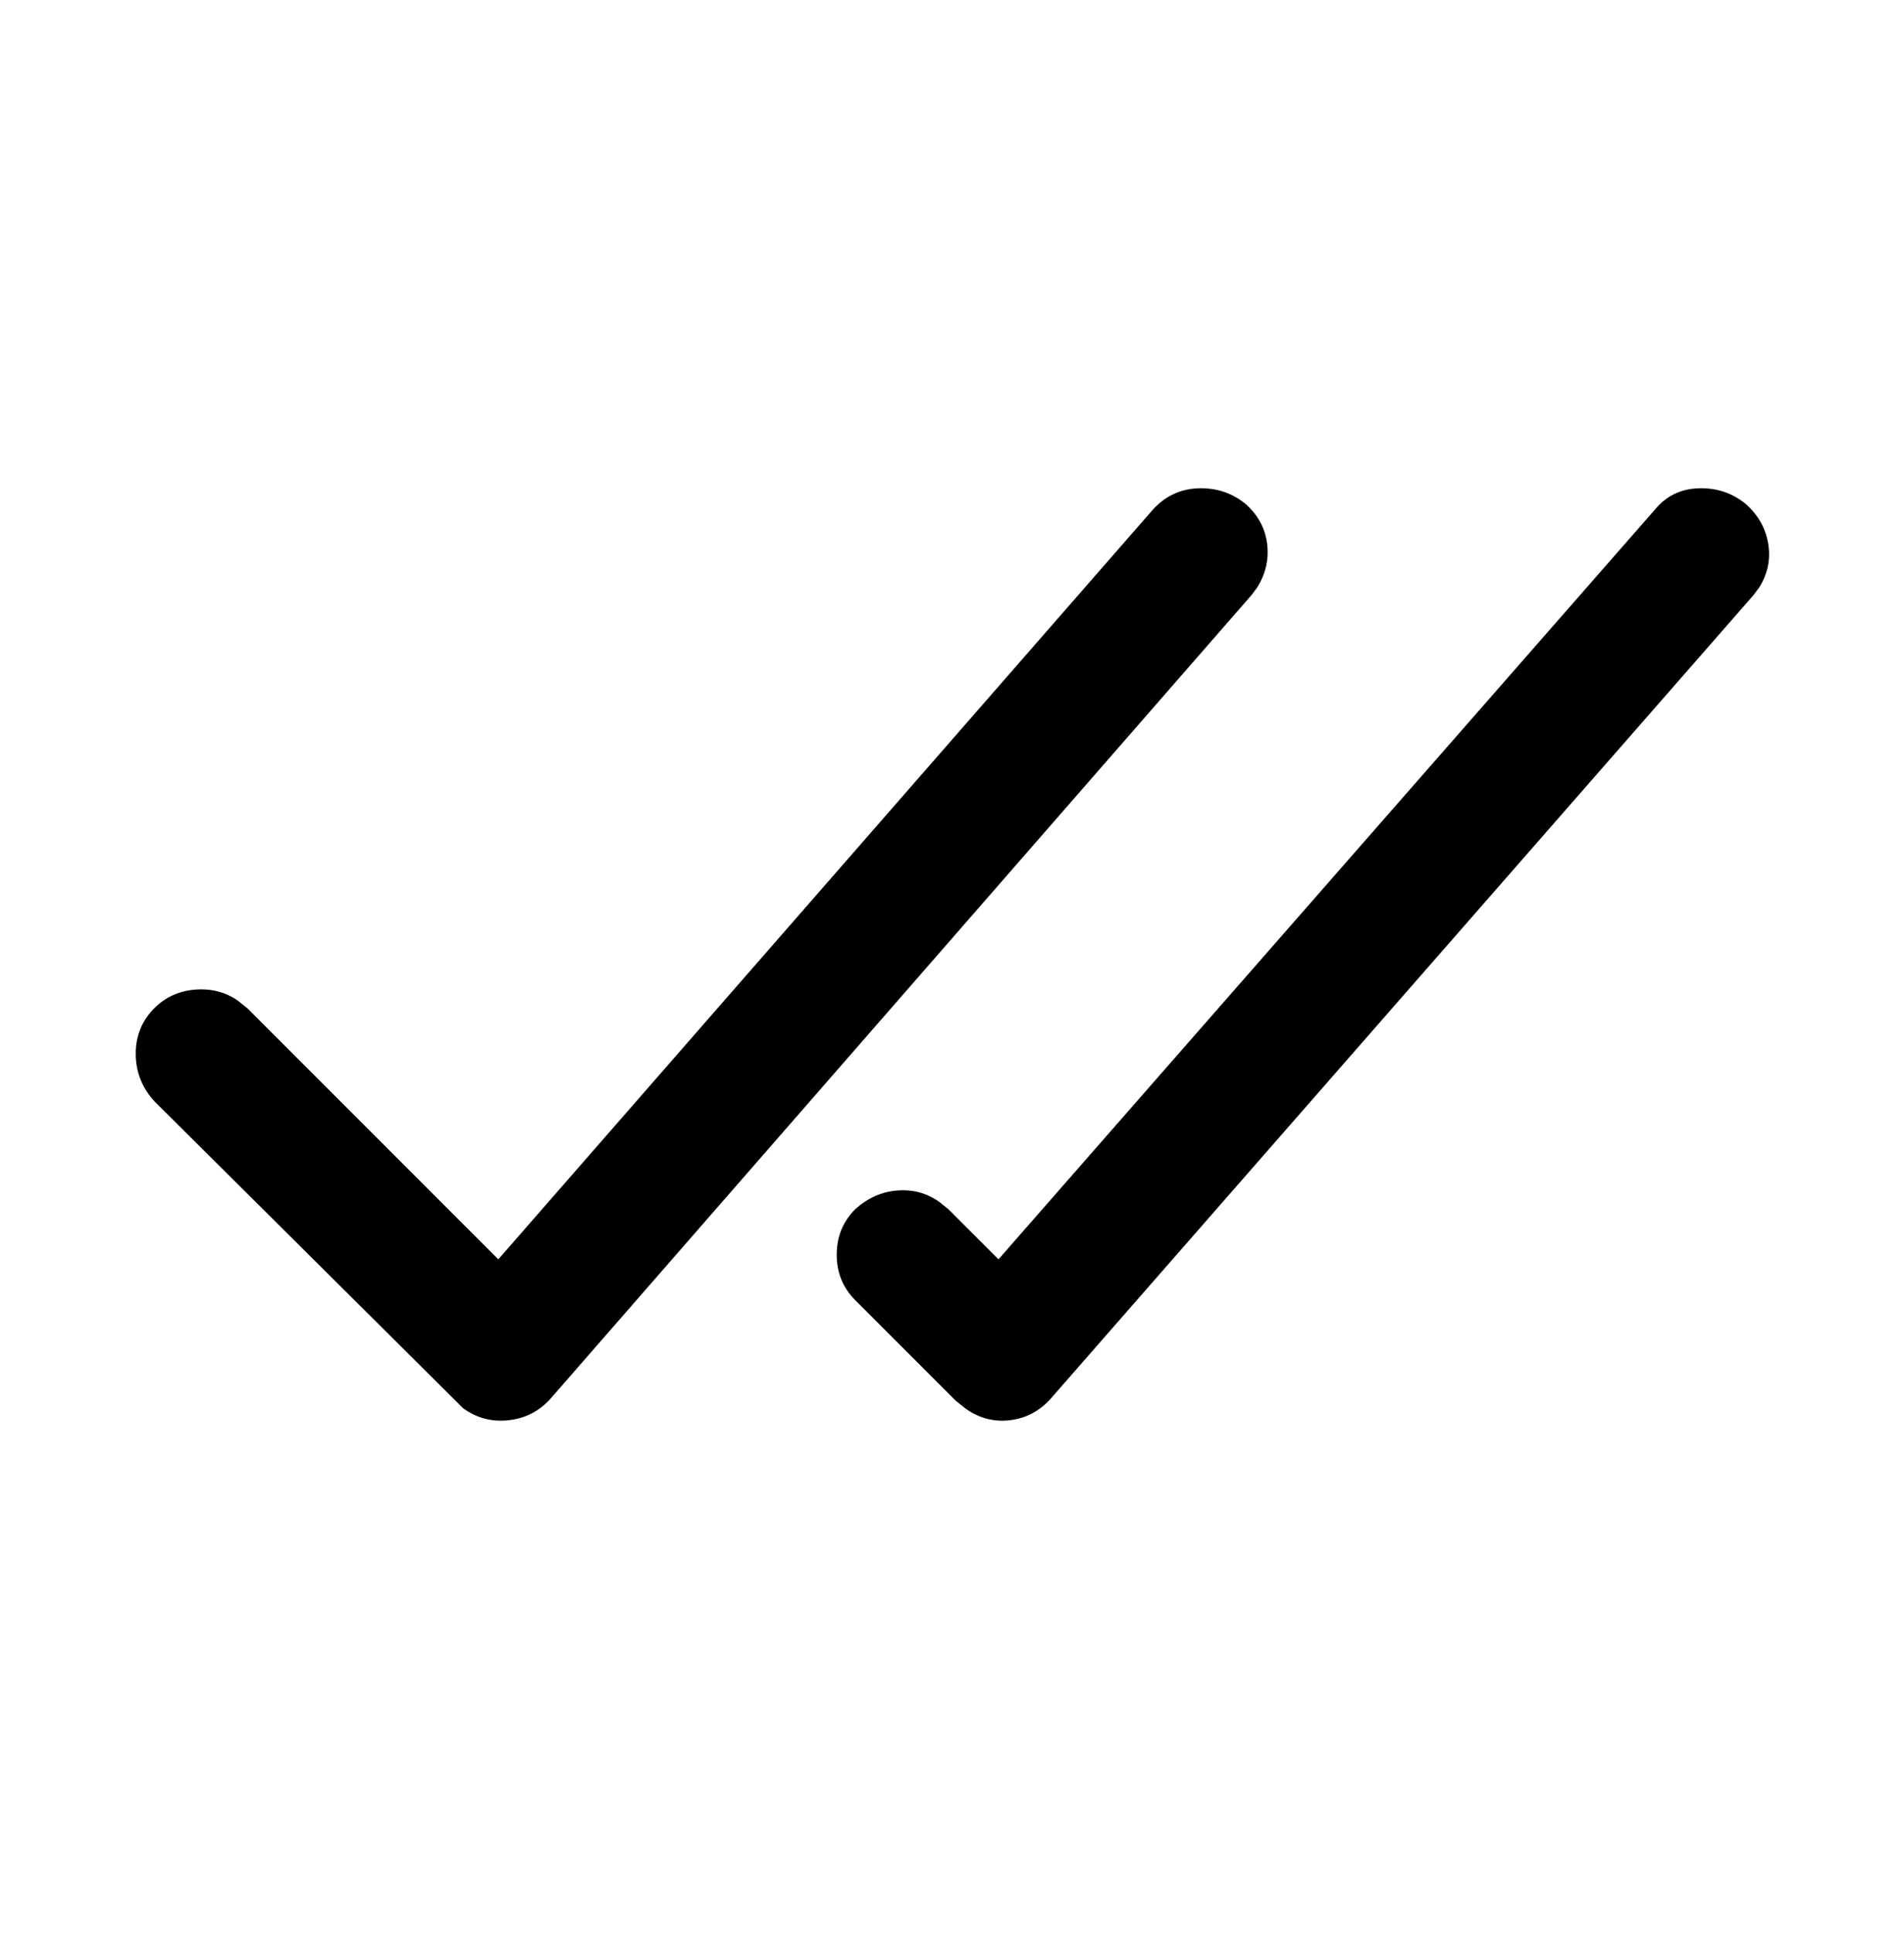 <svg viewBox="0 0 1024 1039" xmlns="http://www.w3.org/2000/svg"><path d="M268 677l352-403q10-11 24.5-11.5T670 271q10 9 11.5 21.5T676 316l-3 4-377 432q-9 10-22.5 11.5T249 757l-4-4L83 592q-10-11-10-25.5T83 542q9-9 22-10t23 6l5 4 135 135zm269 0l353-403q9-11 23.5-11.5T939 271q10 9 12 21.5t-5 23.5l-3 4-378 432q-9 10-22 11.5t-24-6.5l-5-4-54-54q-10-10-10-24.5t10-24.5q10-9 22.5-10t22.5 6l5 4 27 27z"/></svg>